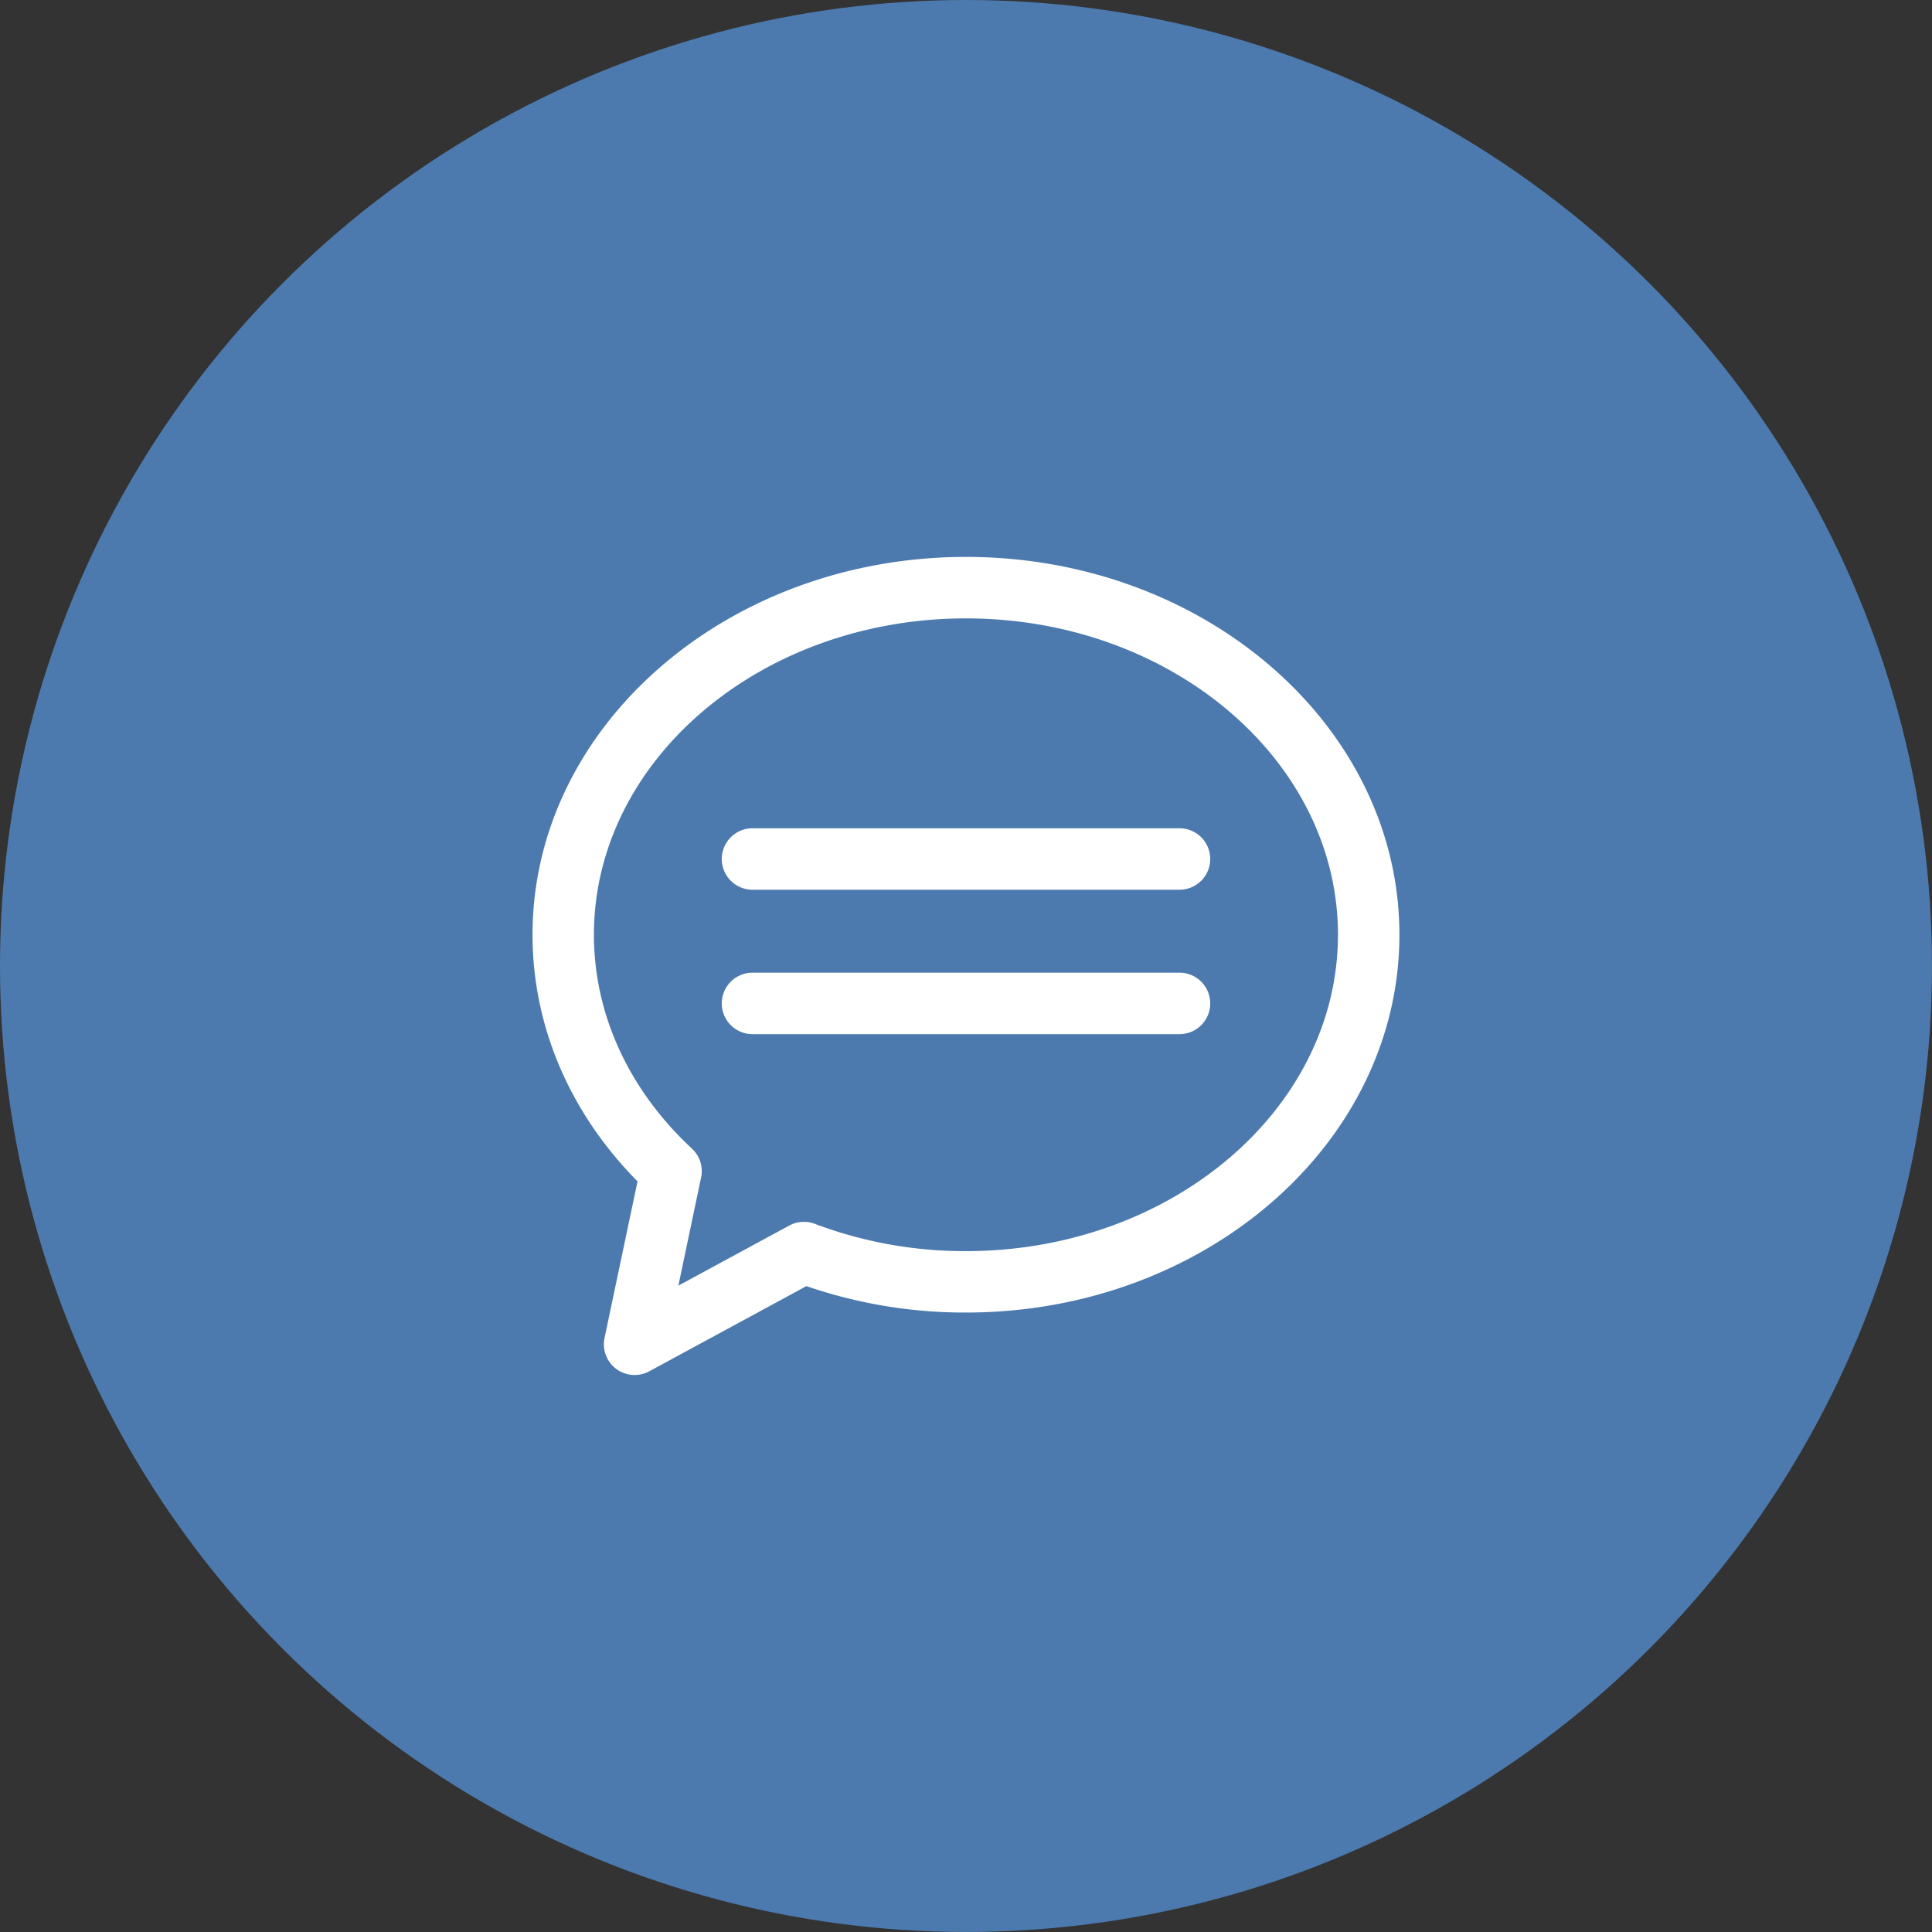 <svg xmlns="http://www.w3.org/2000/svg" viewBox="0 0 691.67 691.67"><rect x="0" y="0" width="691.67" height="691.67" fill="#333333" stroke="none"/><defs><style>.cls-1{fill:#4c7aae;}.cls-2{fill:#fff;}</style></defs><title>social</title><g id="Слой_2" data-name="Слой 2"><g id="Capa_3" data-name="Capa 3"><circle class="cls-1" cx="345.83" cy="345.83" r="345.83"/><path class="cls-2" d="M345.83,199.38c-85.57,0-155.18,60.68-155.18,135.26,0,32.63,13.3,63.75,37.59,88.3L216.43,479a11,11,0,0,0,16,11.94l56.27-30.5a174.43,174.43,0,0,0,57.12,9.46C431.4,469.91,501,409.23,501,334.65S431.4,199.38,345.83,199.38Zm0,248.53a152,152,0,0,1-54.12-9.77,11,11,0,0,0-9.14.61l-39.71,21.52L251,421.54a11,11,0,0,0-3.29-10.34c-22.62-21-35.08-48.14-35.08-76.55,0-62.45,59.74-113.26,133.18-113.26S479,272.19,479,334.65,419.27,447.91,345.83,447.91Z"/><path class="cls-2" d="M422.27,296.53H269.4a11,11,0,0,0,0,22H422.27a11,11,0,0,0,0-22Z"/><path class="cls-2" d="M422.27,348.23H269.4a11,11,0,1,0,0,22H422.27a11,11,0,1,0,0-22Z"/></g></g></svg>